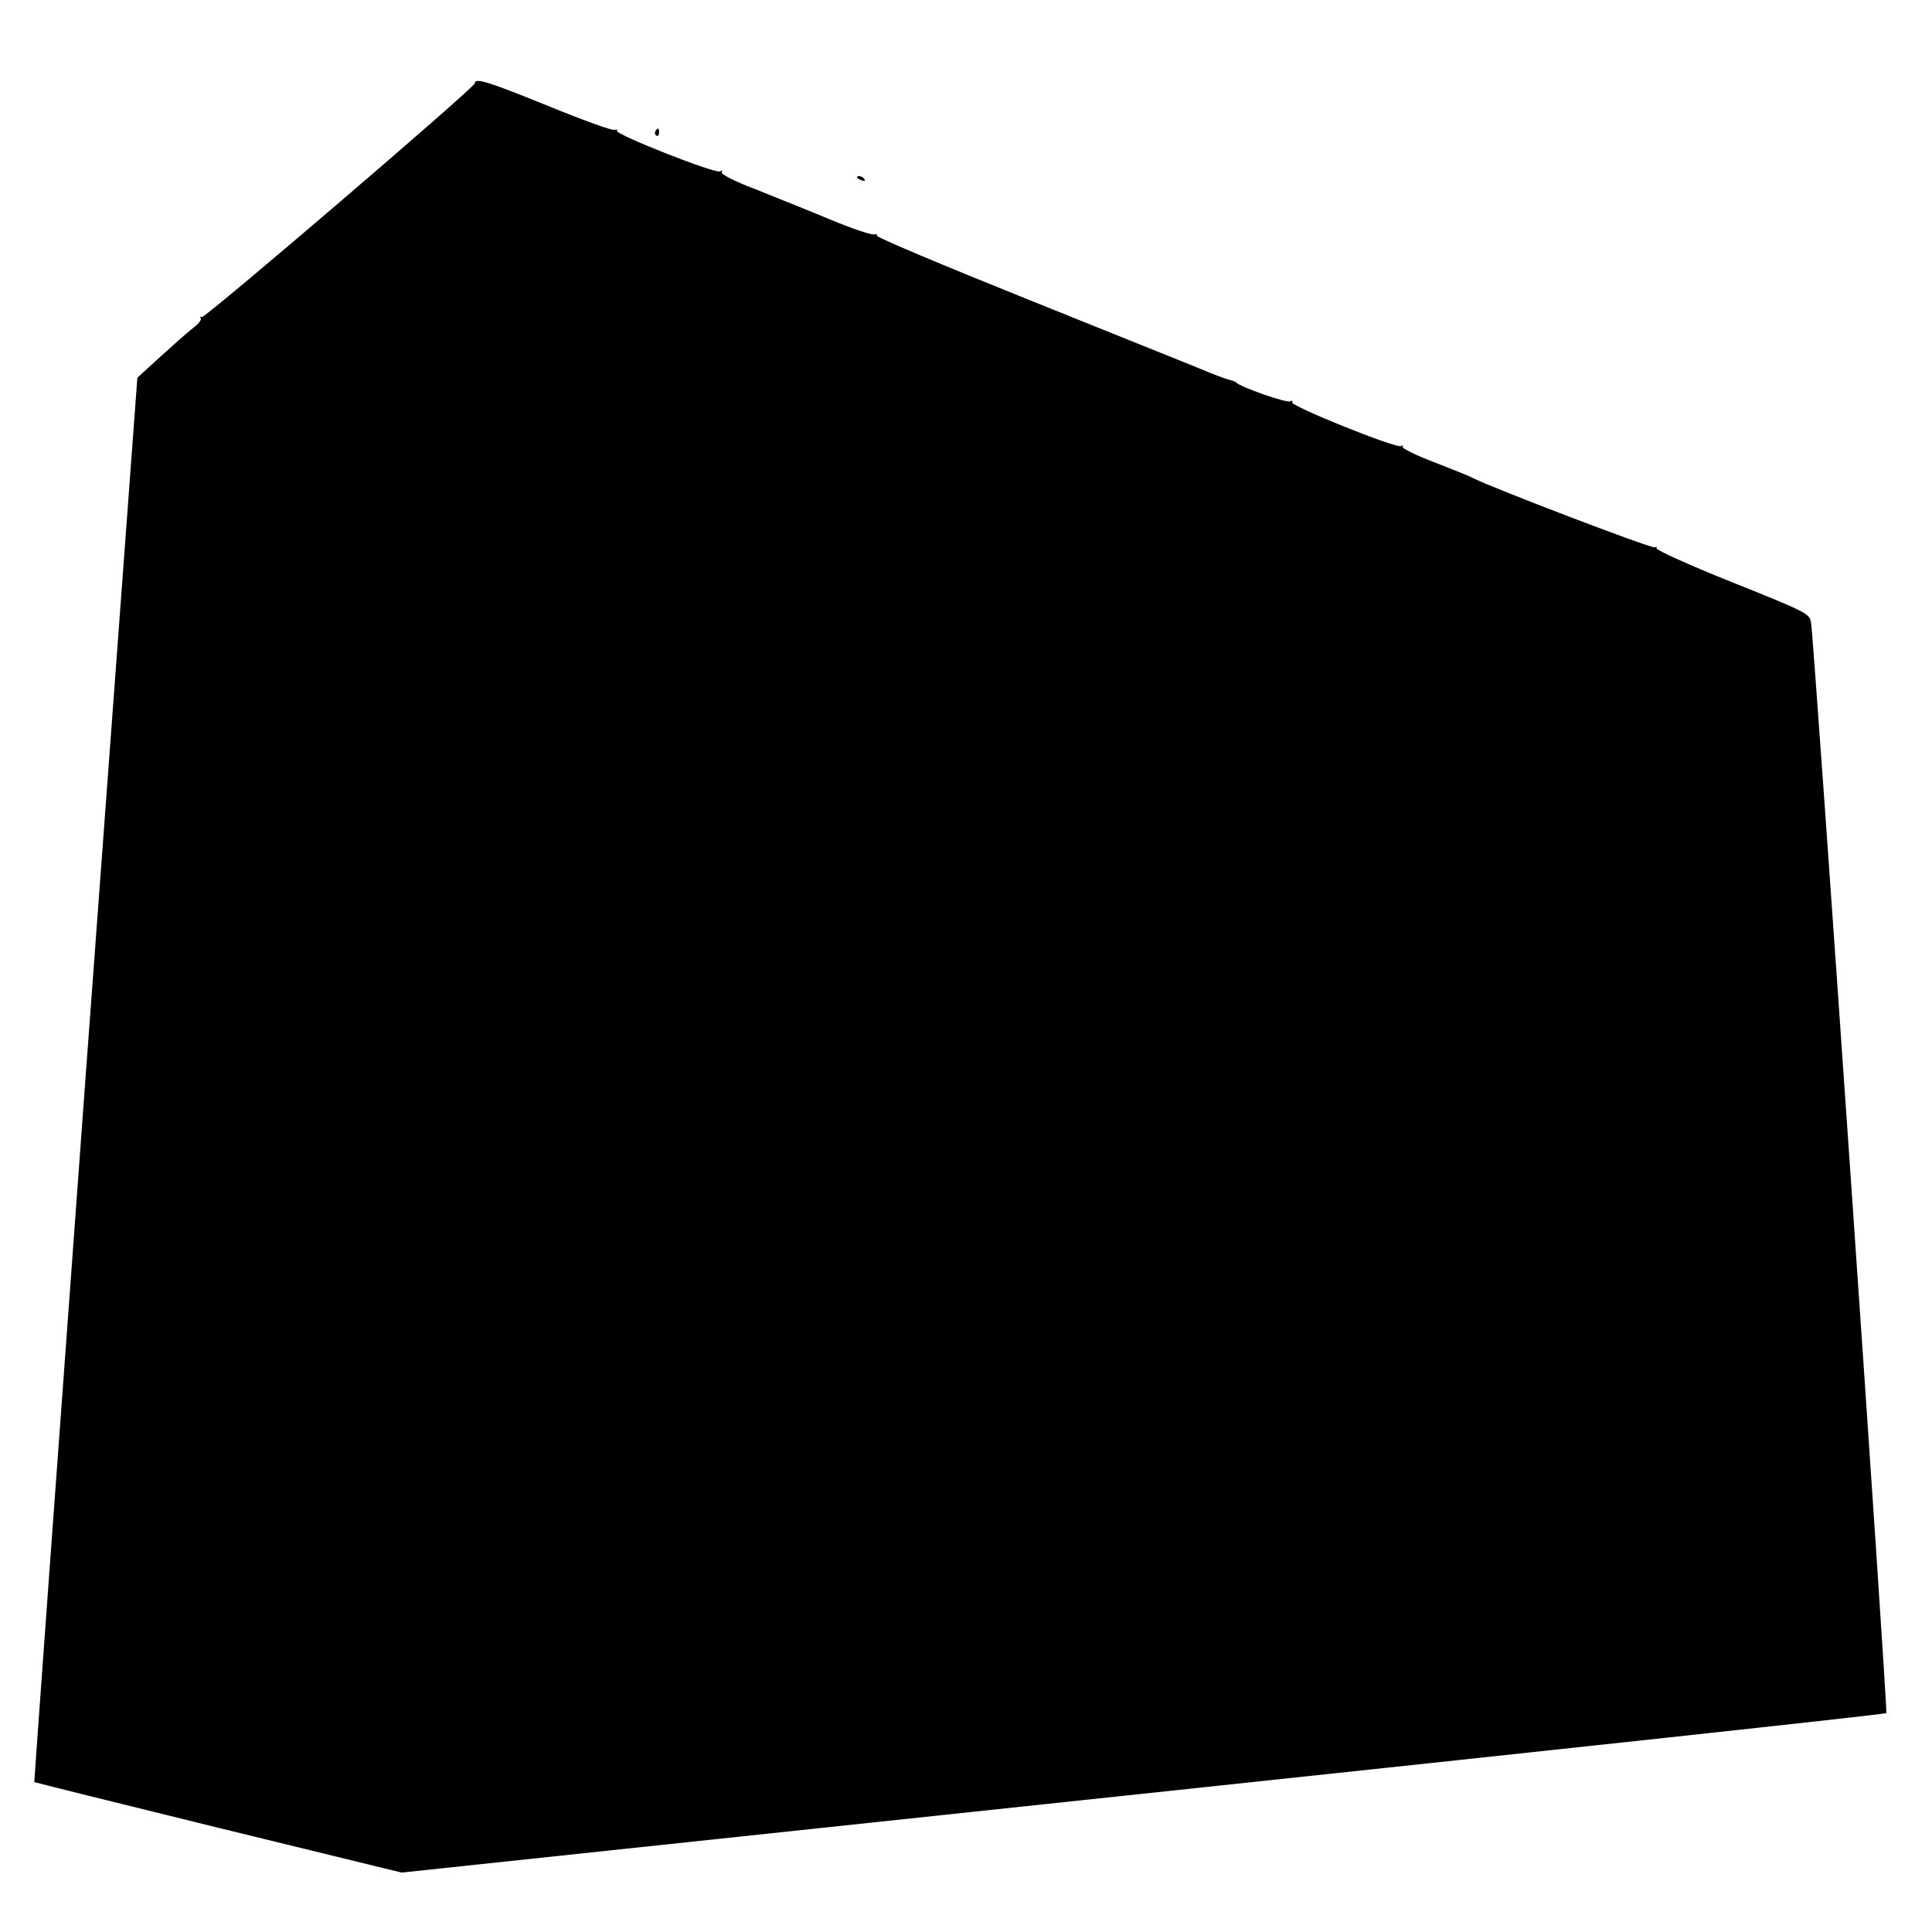 <?xml version="1.0" standalone="no"?>
<!DOCTYPE svg PUBLIC "-//W3C//DTD SVG 20010904//EN"
 "http://www.w3.org/TR/2001/REC-SVG-20010904/DTD/svg10.dtd">
<svg version="1.0" xmlns="http://www.w3.org/2000/svg"
 width="647pt" height="647pt" viewBox="0 0 647 647"
 preserveAspectRatio="xMidYMid meet">
<g transform="translate(0,647) scale(0.1,-0.1)"
fill="#000000" stroke="none">
<path d="M1590 6191 c0 -14 -902 -786 -914 -783 -6 2 -8 0 -4 -3 4 -4 -5 -17
-20 -29 -14 -11 -47 -39 -72 -62 -25 -22 -62 -56 -83 -75 l-37 -34 -174 -2350
c-95 -1292 -172 -2351 -171 -2353 1 -1 278 -70 616 -153 l614 -150 2482 264
c1366 145 2486 266 2490 270 6 6 -241 3578 -252 3652 -5 30 -12 34 -264 135
-143 57 -257 109 -254 114 3 5 1 6 -5 3 -8 -6 -553 202 -611 233 -9 5 -66 28
-128 52 -61 23 -109 47 -106 52 4 5 1 6 -5 2 -15 -9 -373 135 -365 147 3 6 1
7 -6 3 -11 -7 -168 48 -181 63 -3 3 -13 7 -23 9 -10 2 -53 18 -95 36 -42 17
-305 123 -584 235 -279 112 -505 207 -502 212 3 5 -1 6 -8 4 -8 -3 -74 19
-148 50 -74 31 -188 76 -252 102 -69 26 -115 50 -111 56 3 6 1 7 -6 3 -14 -9
-352 124 -345 136 3 4 -1 5 -8 3 -8 -3 -107 33 -222 80 -200 81 -246 96 -246
76z"/>
<path d="M2195 6031 c-3 -5 -2 -12 3 -15 5 -3 9 1 9 9 0 17 -3 19 -12 6z"/>
<path d="M2870 5876 c0 -2 7 -7 16 -10 8 -3 12 -2 9 4 -6 10 -25 14 -25 6z"/>
</g>
</svg>
